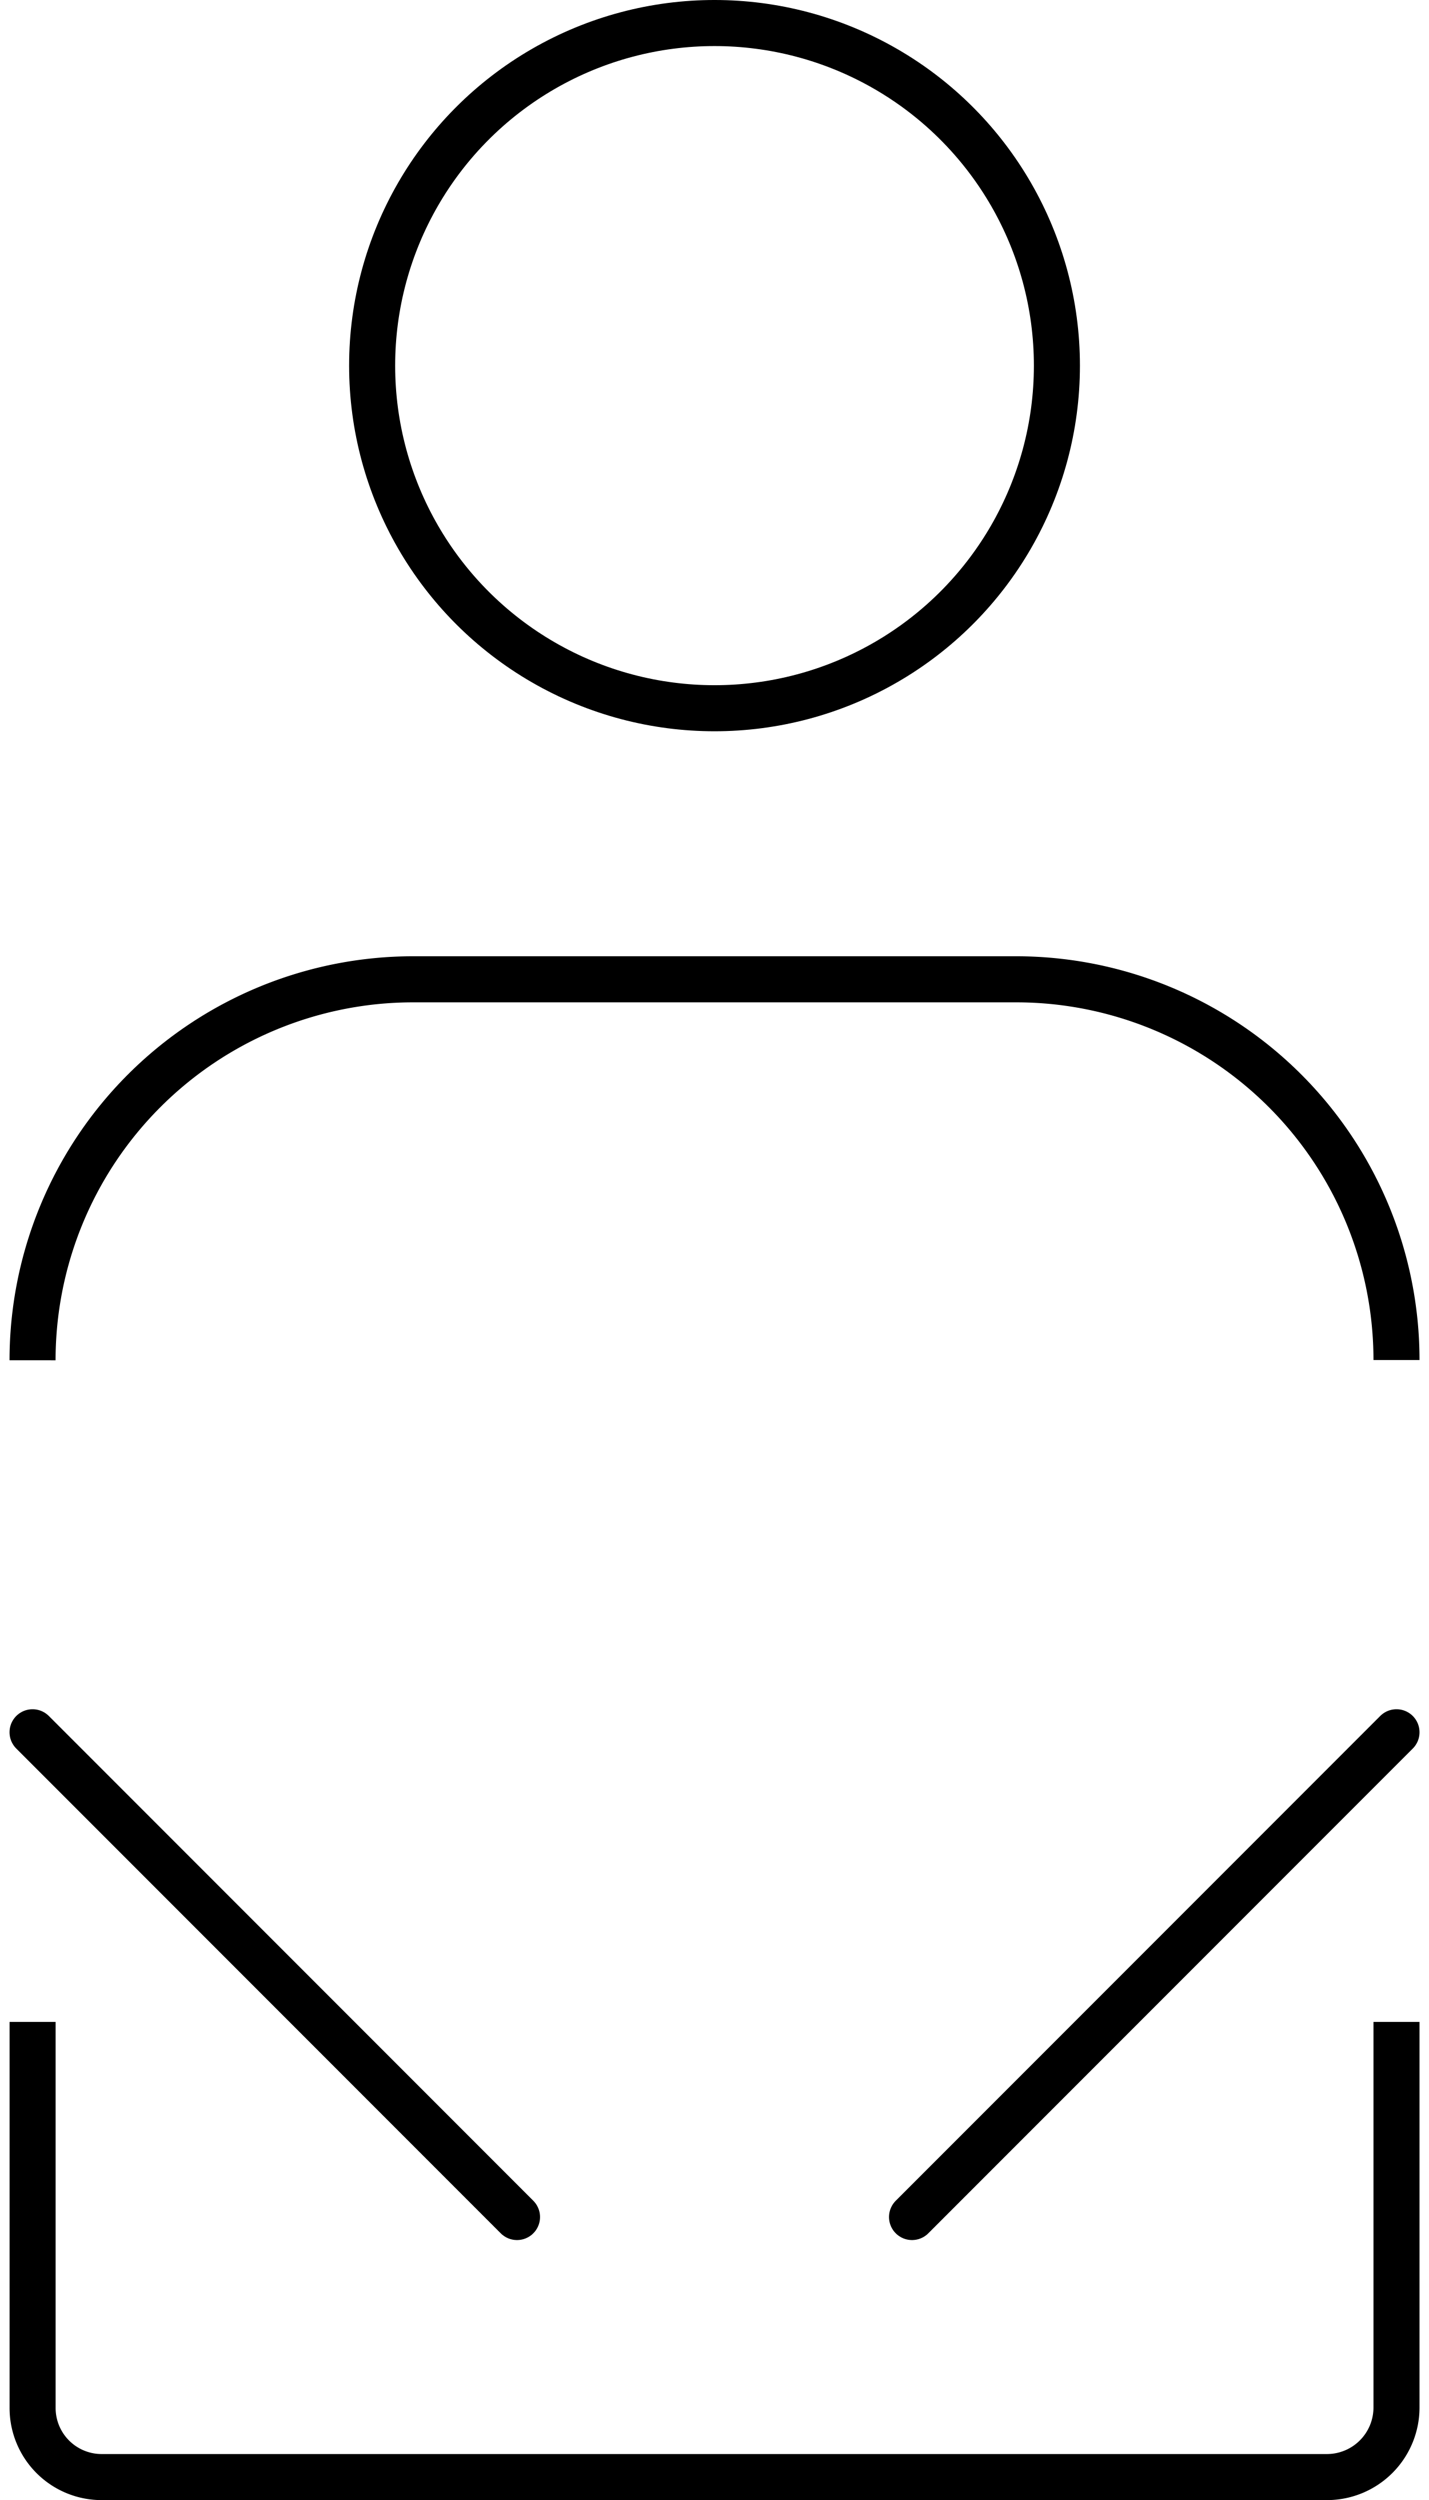 <svg xmlns="http://www.w3.org/2000/svg" width="31.039" height="54.271" viewBox="0 0 31.039 54.271">
  <g id="ico_mypage02" transform="translate(0.707 0.5)">
    <ellipse id="타원_7" data-name="타원 7" cx="7.437" cy="7.437" rx="7.437" ry="7.437" transform="translate(7.376)" fill="none" stroke="#000" stroke-miterlimit="10" stroke-width="1"/>
    <path id="패스_80" data-name="패스 80" d="M550.678,396.289v8.369a1.511,1.511,0,0,1-1.511,1.511H522.553a1.5,1.5,0,0,1-1.5-1.5v-8.38" transform="translate(-521.052 -352.898)" fill="none" stroke="#000" stroke-miterlimit="10" stroke-width="1"/>
    <path id="패스_81" data-name="패스 81" d="M521.052,382.676a8.271,8.271,0,0,1,8.271-8.27h13.09a8.265,8.265,0,0,1,8.265,8.265" transform="translate(-521.052 -353.648)" fill="none" stroke="#000" stroke-miterlimit="10" stroke-width="1"/>
    <line id="선_167" data-name="선 167" x2="10.523" y2="10.523" transform="translate(0 37.103)" fill="none" stroke="#000" stroke-linecap="round" stroke-miterlimit="10" stroke-width="1"/>
    <line id="선_168" data-name="선 168" x1="10.523" y2="10.523" transform="translate(19.103 37.103)" fill="none" stroke="#000" stroke-linecap="round" stroke-miterlimit="10" stroke-width="1"/>
  </g>
</svg>
